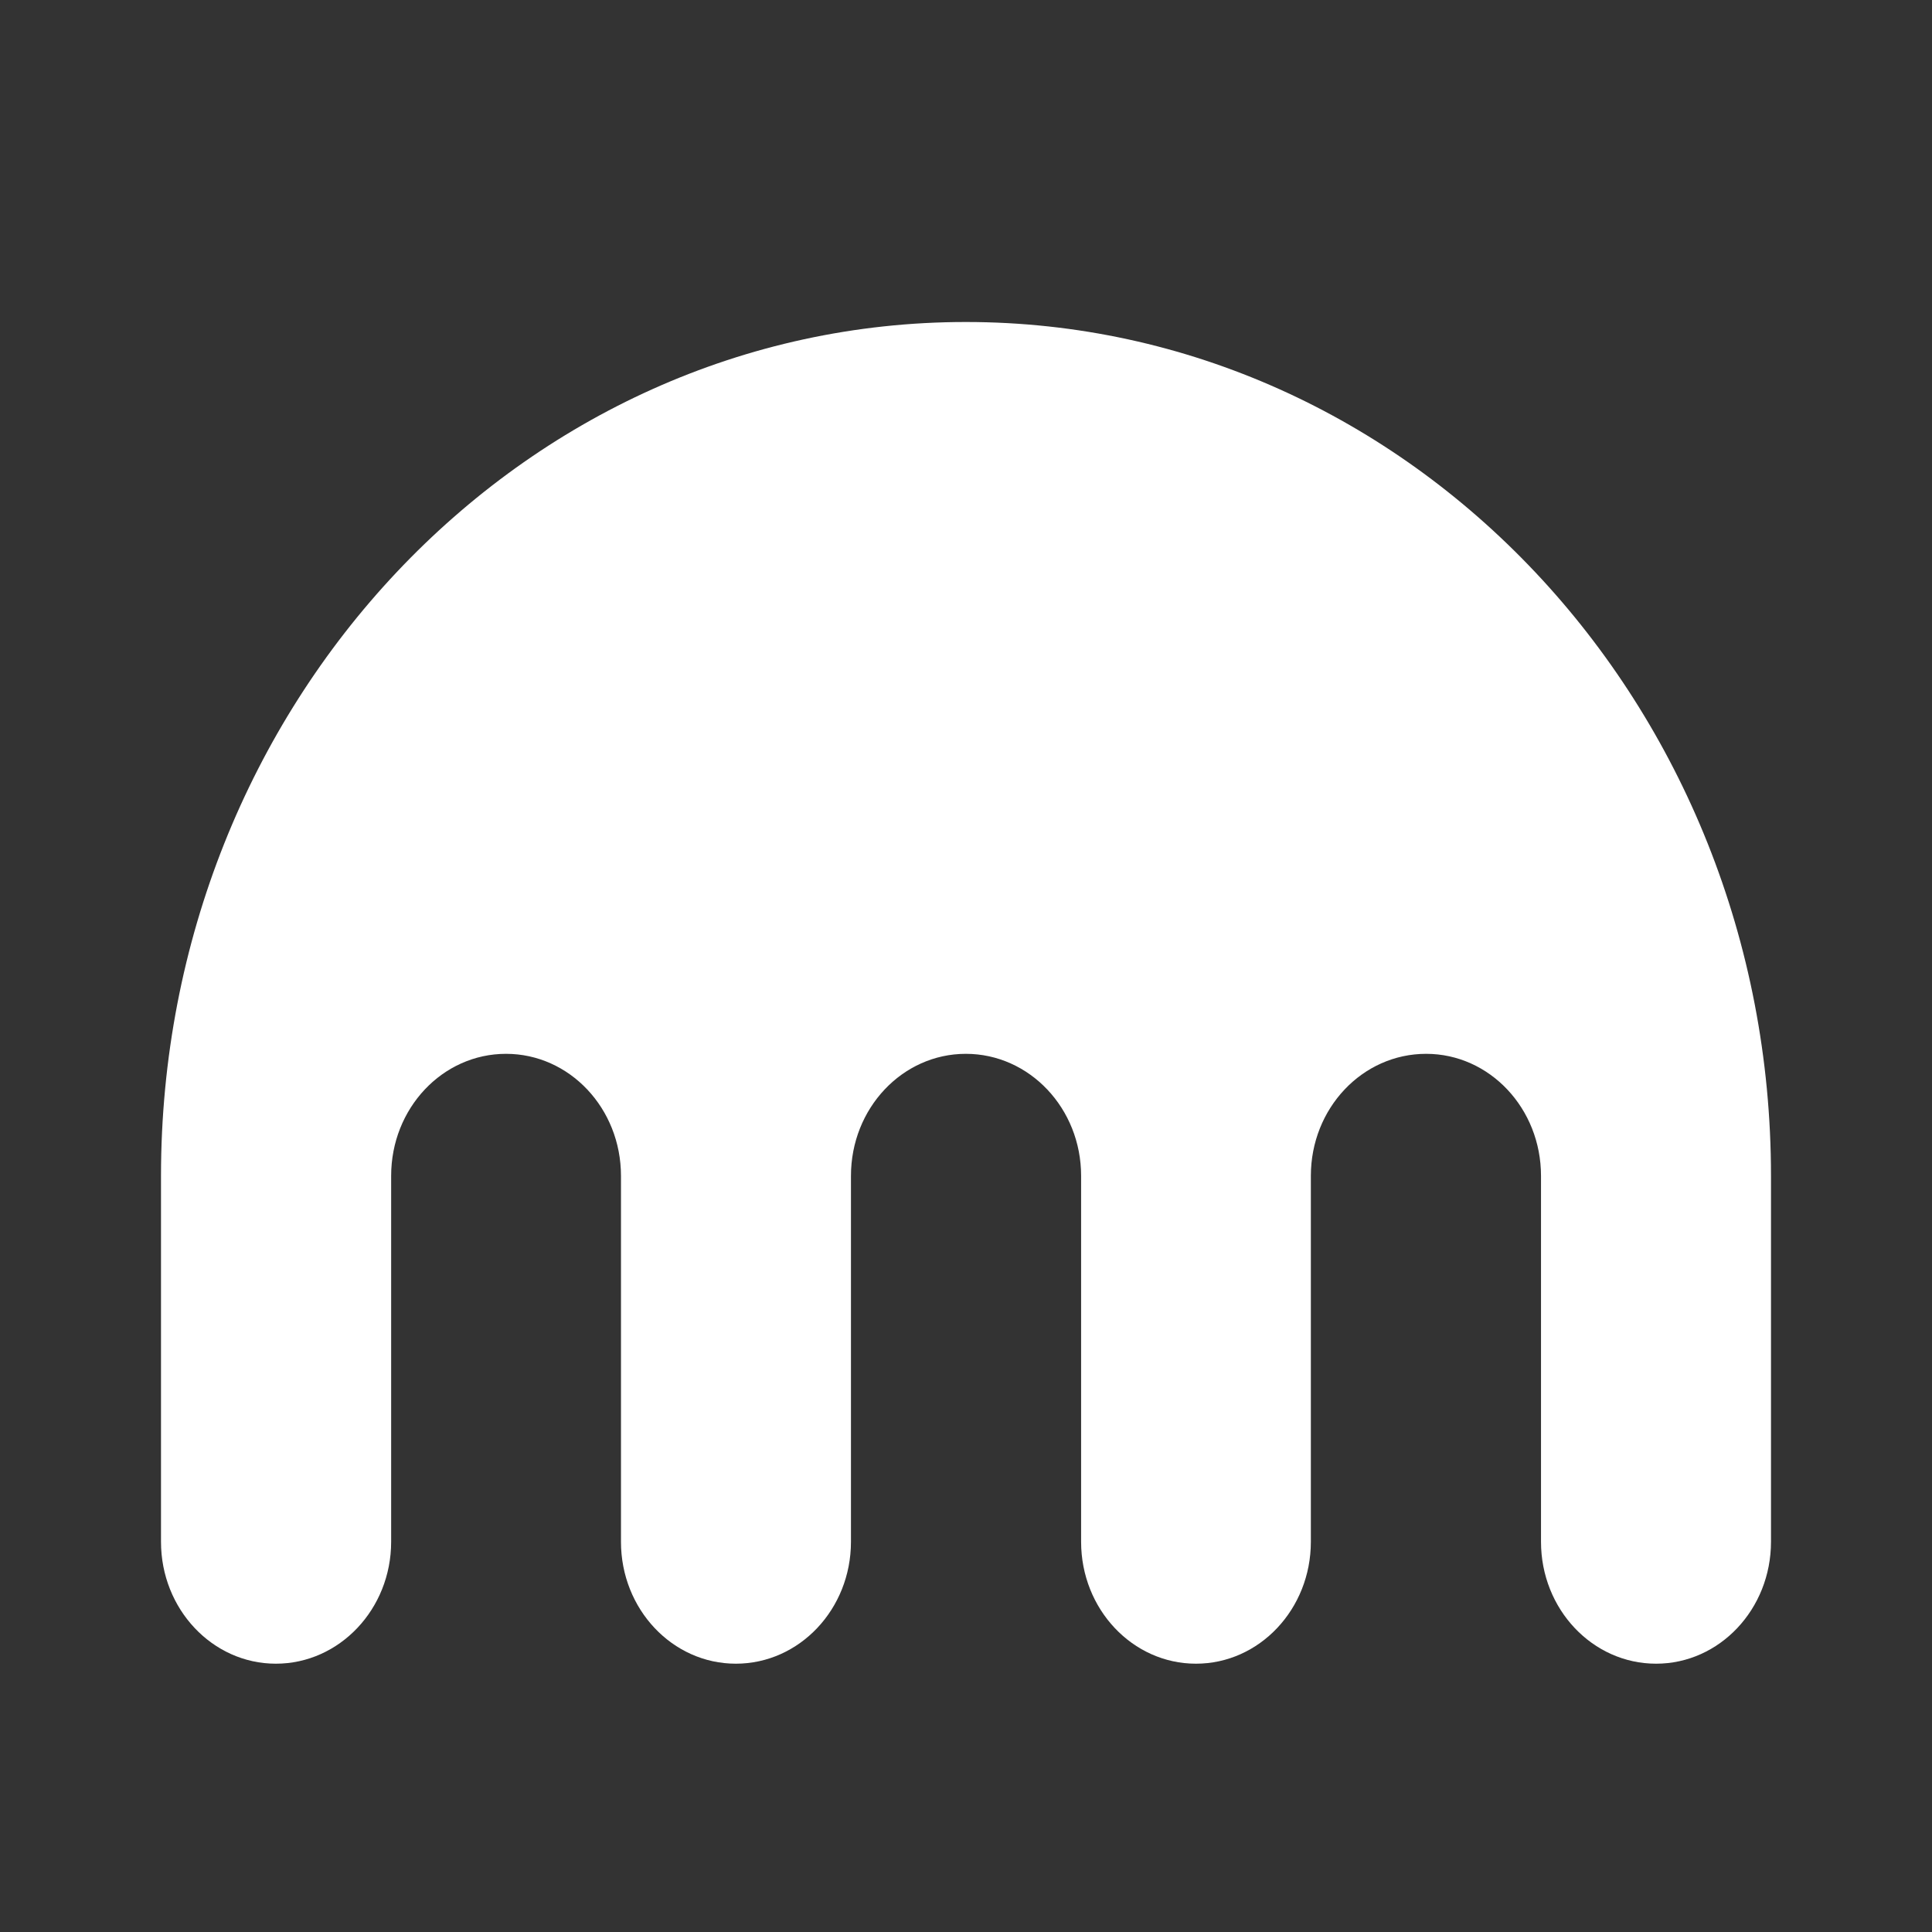 <svg xmlns="http://www.w3.org/2000/svg" width="24" height="24" fill="none" viewBox="0 0 24 24">
    <rect x="0" y="0" width="24" height="24" fill="#333333" stroke="none"/>
    <path fill="#fff" d="M11.998 4C6.476 4 2 8.75 2 14.607v4.546c0 .836.639 1.514 1.427 1.514.789 0 1.432-.678 1.432-1.514v-4.546c0-.838.637-1.516 1.427-1.516.789 0 1.428.678 1.428 1.516v4.546c0 .836.638 1.514 1.427 1.514.79 0 1.43-.678 1.43-1.514v-4.546c0-.838.638-1.516 1.427-1.516.79 0 1.432.678 1.432 1.516v4.546c0 .836.638 1.514 1.427 1.514.788 0 1.427-.678 1.427-1.514v-4.546c0-.838.639-1.516 1.432-1.516.788 0 1.427.678 1.427 1.516v4.546c0 .836.639 1.514 1.43 1.514.788 0 1.427-.678 1.427-1.514v-4.546C22 8.75 17.522 4 11.998 4"/>
</svg>
